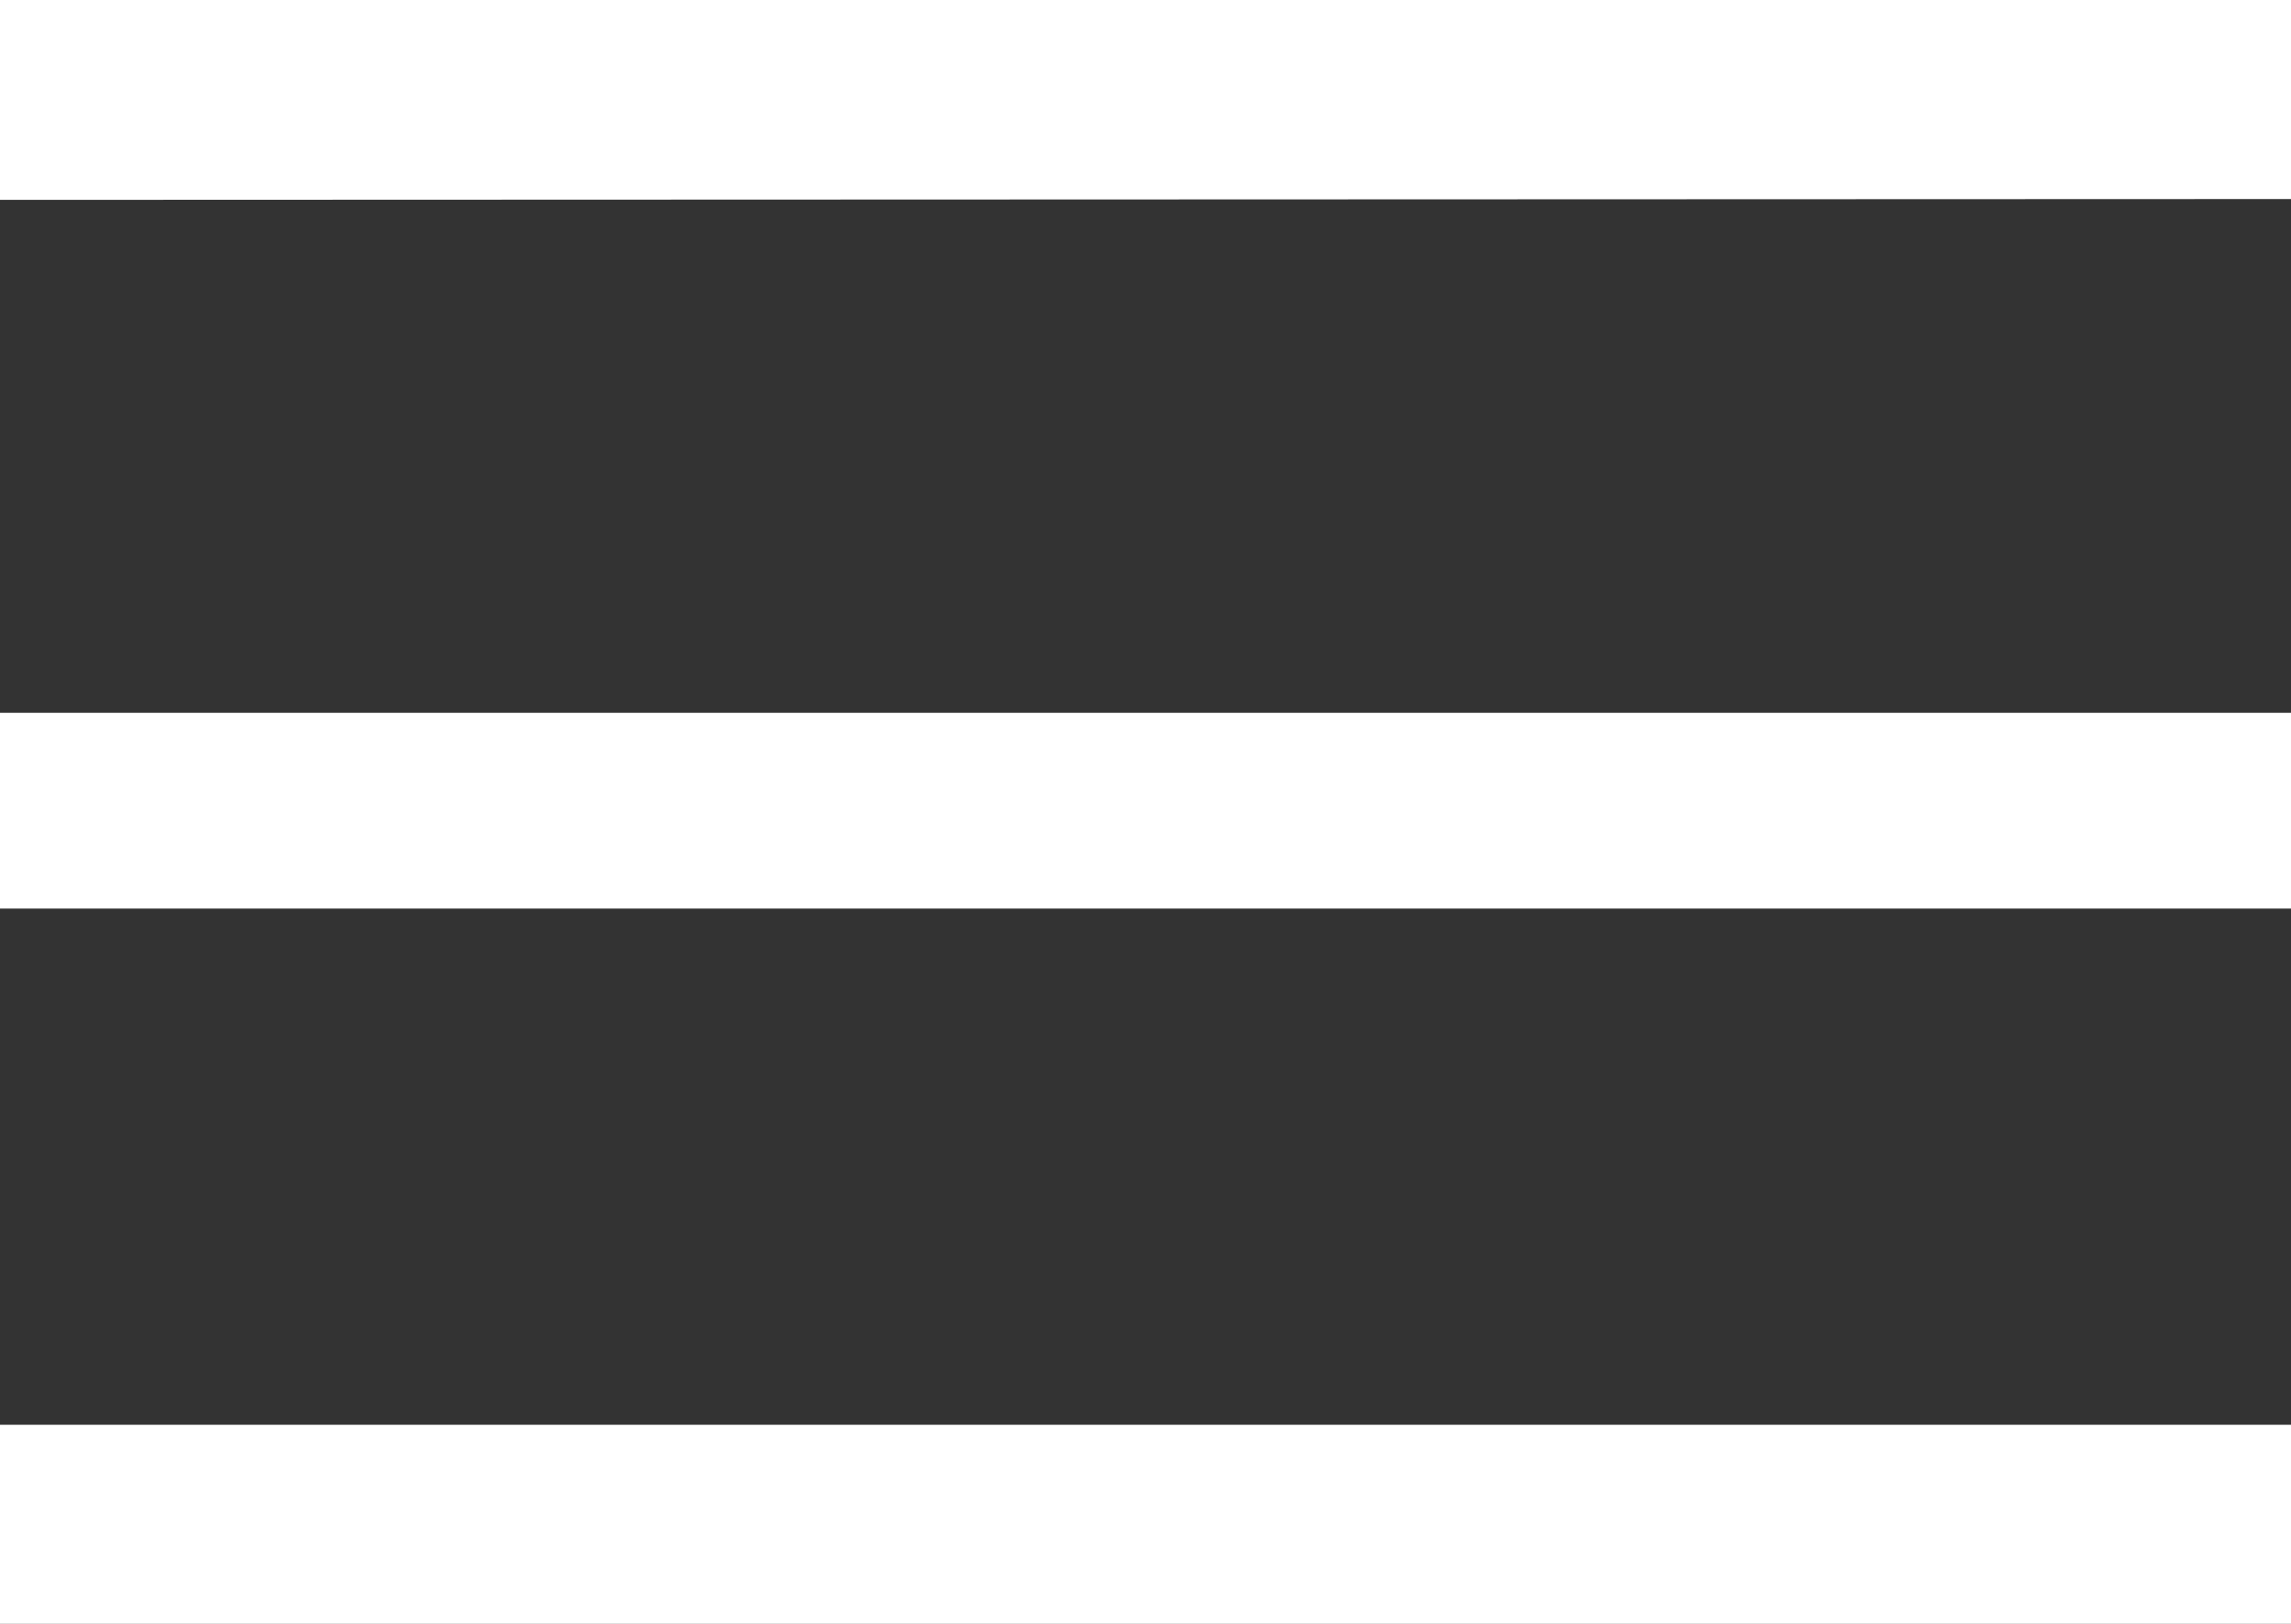 <svg xmlns="http://www.w3.org/2000/svg" viewBox="0 0 27.74 19.66"><rect x="0" y="0" width="27.74" height="19.66" fill="#333333" stroke="none"/><defs><style>.cls-1{fill:#fff;}</style></defs><title>Asset 7</title><g id="Layer_2" data-name="Layer 2"><g id="Blocks"><path class="cls-1" d="M0,19.66V17.25H27.74v2.41Z"/><path class="cls-1" d="M0,11V8.63H27.74V11Z"/><path class="cls-1" d="M0,2.42V0H27.74V2.41Z"/></g></g></svg>